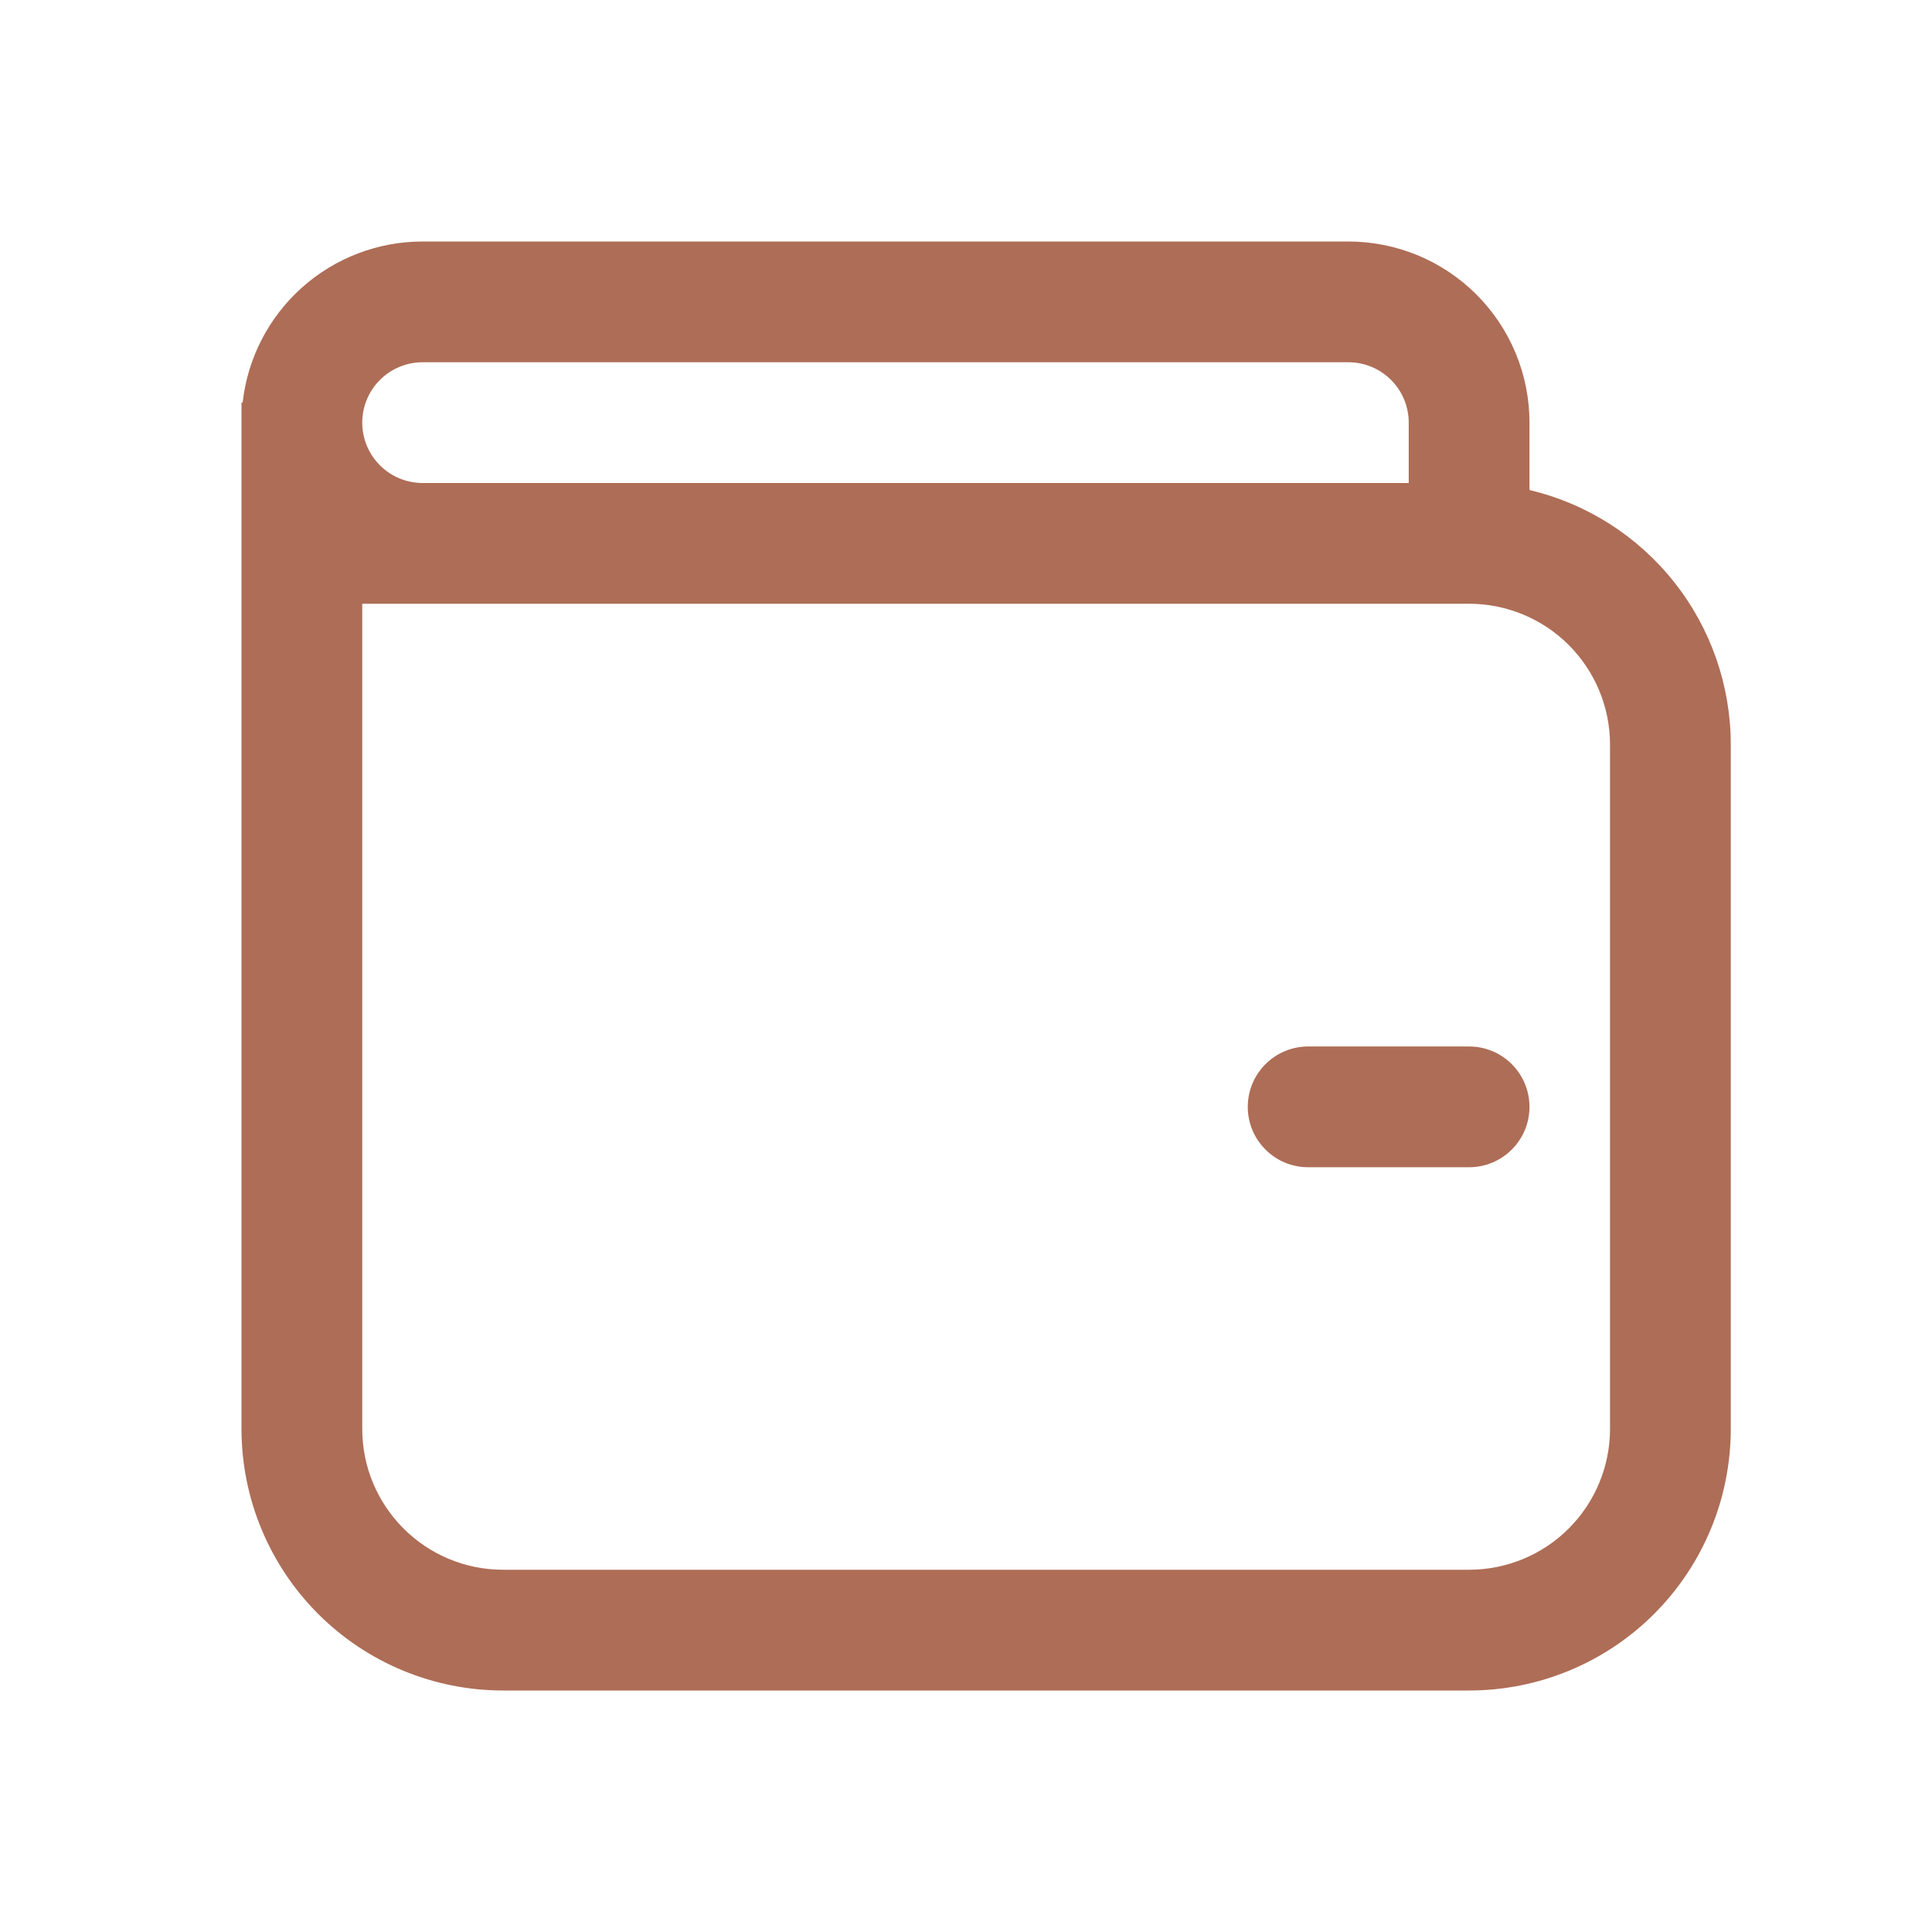 <svg width="32" height="32" viewBox="0 0 32 32" fill="none" xmlns="http://www.w3.org/2000/svg">
<path d="M20.667 18.333C20.667 18.068 20.772 17.814 20.96 17.626C21.147 17.439 21.401 17.333 21.667 17.333H24.333C24.599 17.333 24.853 17.439 25.04 17.626C25.228 17.814 25.333 18.068 25.333 18.333C25.333 18.599 25.228 18.853 25.04 19.04C24.853 19.228 24.599 19.333 24.333 19.333H21.667C21.401 19.333 21.147 19.228 20.96 19.04C20.772 18.853 20.667 18.599 20.667 18.333ZM4 6.667H4.019C4.101 5.933 4.45 5.256 5 4.764C5.55 4.272 6.262 4 7 4H22.333C22.727 4 23.117 4.078 23.481 4.228C23.845 4.379 24.176 4.6 24.455 4.879C24.733 5.157 24.954 5.488 25.105 5.852C25.256 6.216 25.333 6.606 25.333 7V8.116C26.282 8.341 27.128 8.88 27.733 9.646C28.338 10.411 28.667 11.358 28.667 12.333V23.667C28.667 24.816 28.21 25.918 27.398 26.731C26.585 27.544 25.483 28 24.333 28H8.333C7.184 28 6.082 27.544 5.269 26.731C4.457 25.918 4 24.816 4 23.667V6.667ZM24.333 10H6V23.667C6 24.955 7.045 26 8.333 26H24.333C24.952 26 25.546 25.754 25.983 25.317C26.421 24.879 26.667 24.285 26.667 23.667V12.333C26.667 11.714 26.421 11.121 25.983 10.683C25.546 10.246 24.952 10 24.333 10ZM23.333 8V7C23.333 6.735 23.228 6.48 23.04 6.293C22.853 6.105 22.599 6 22.333 6H7C6.735 6 6.48 6.105 6.293 6.293C6.105 6.48 6 6.735 6 7C6 7.265 6.105 7.52 6.293 7.707C6.48 7.895 6.735 8 7 8H23.333Z" fill="#AE6D56"/>
</svg>
